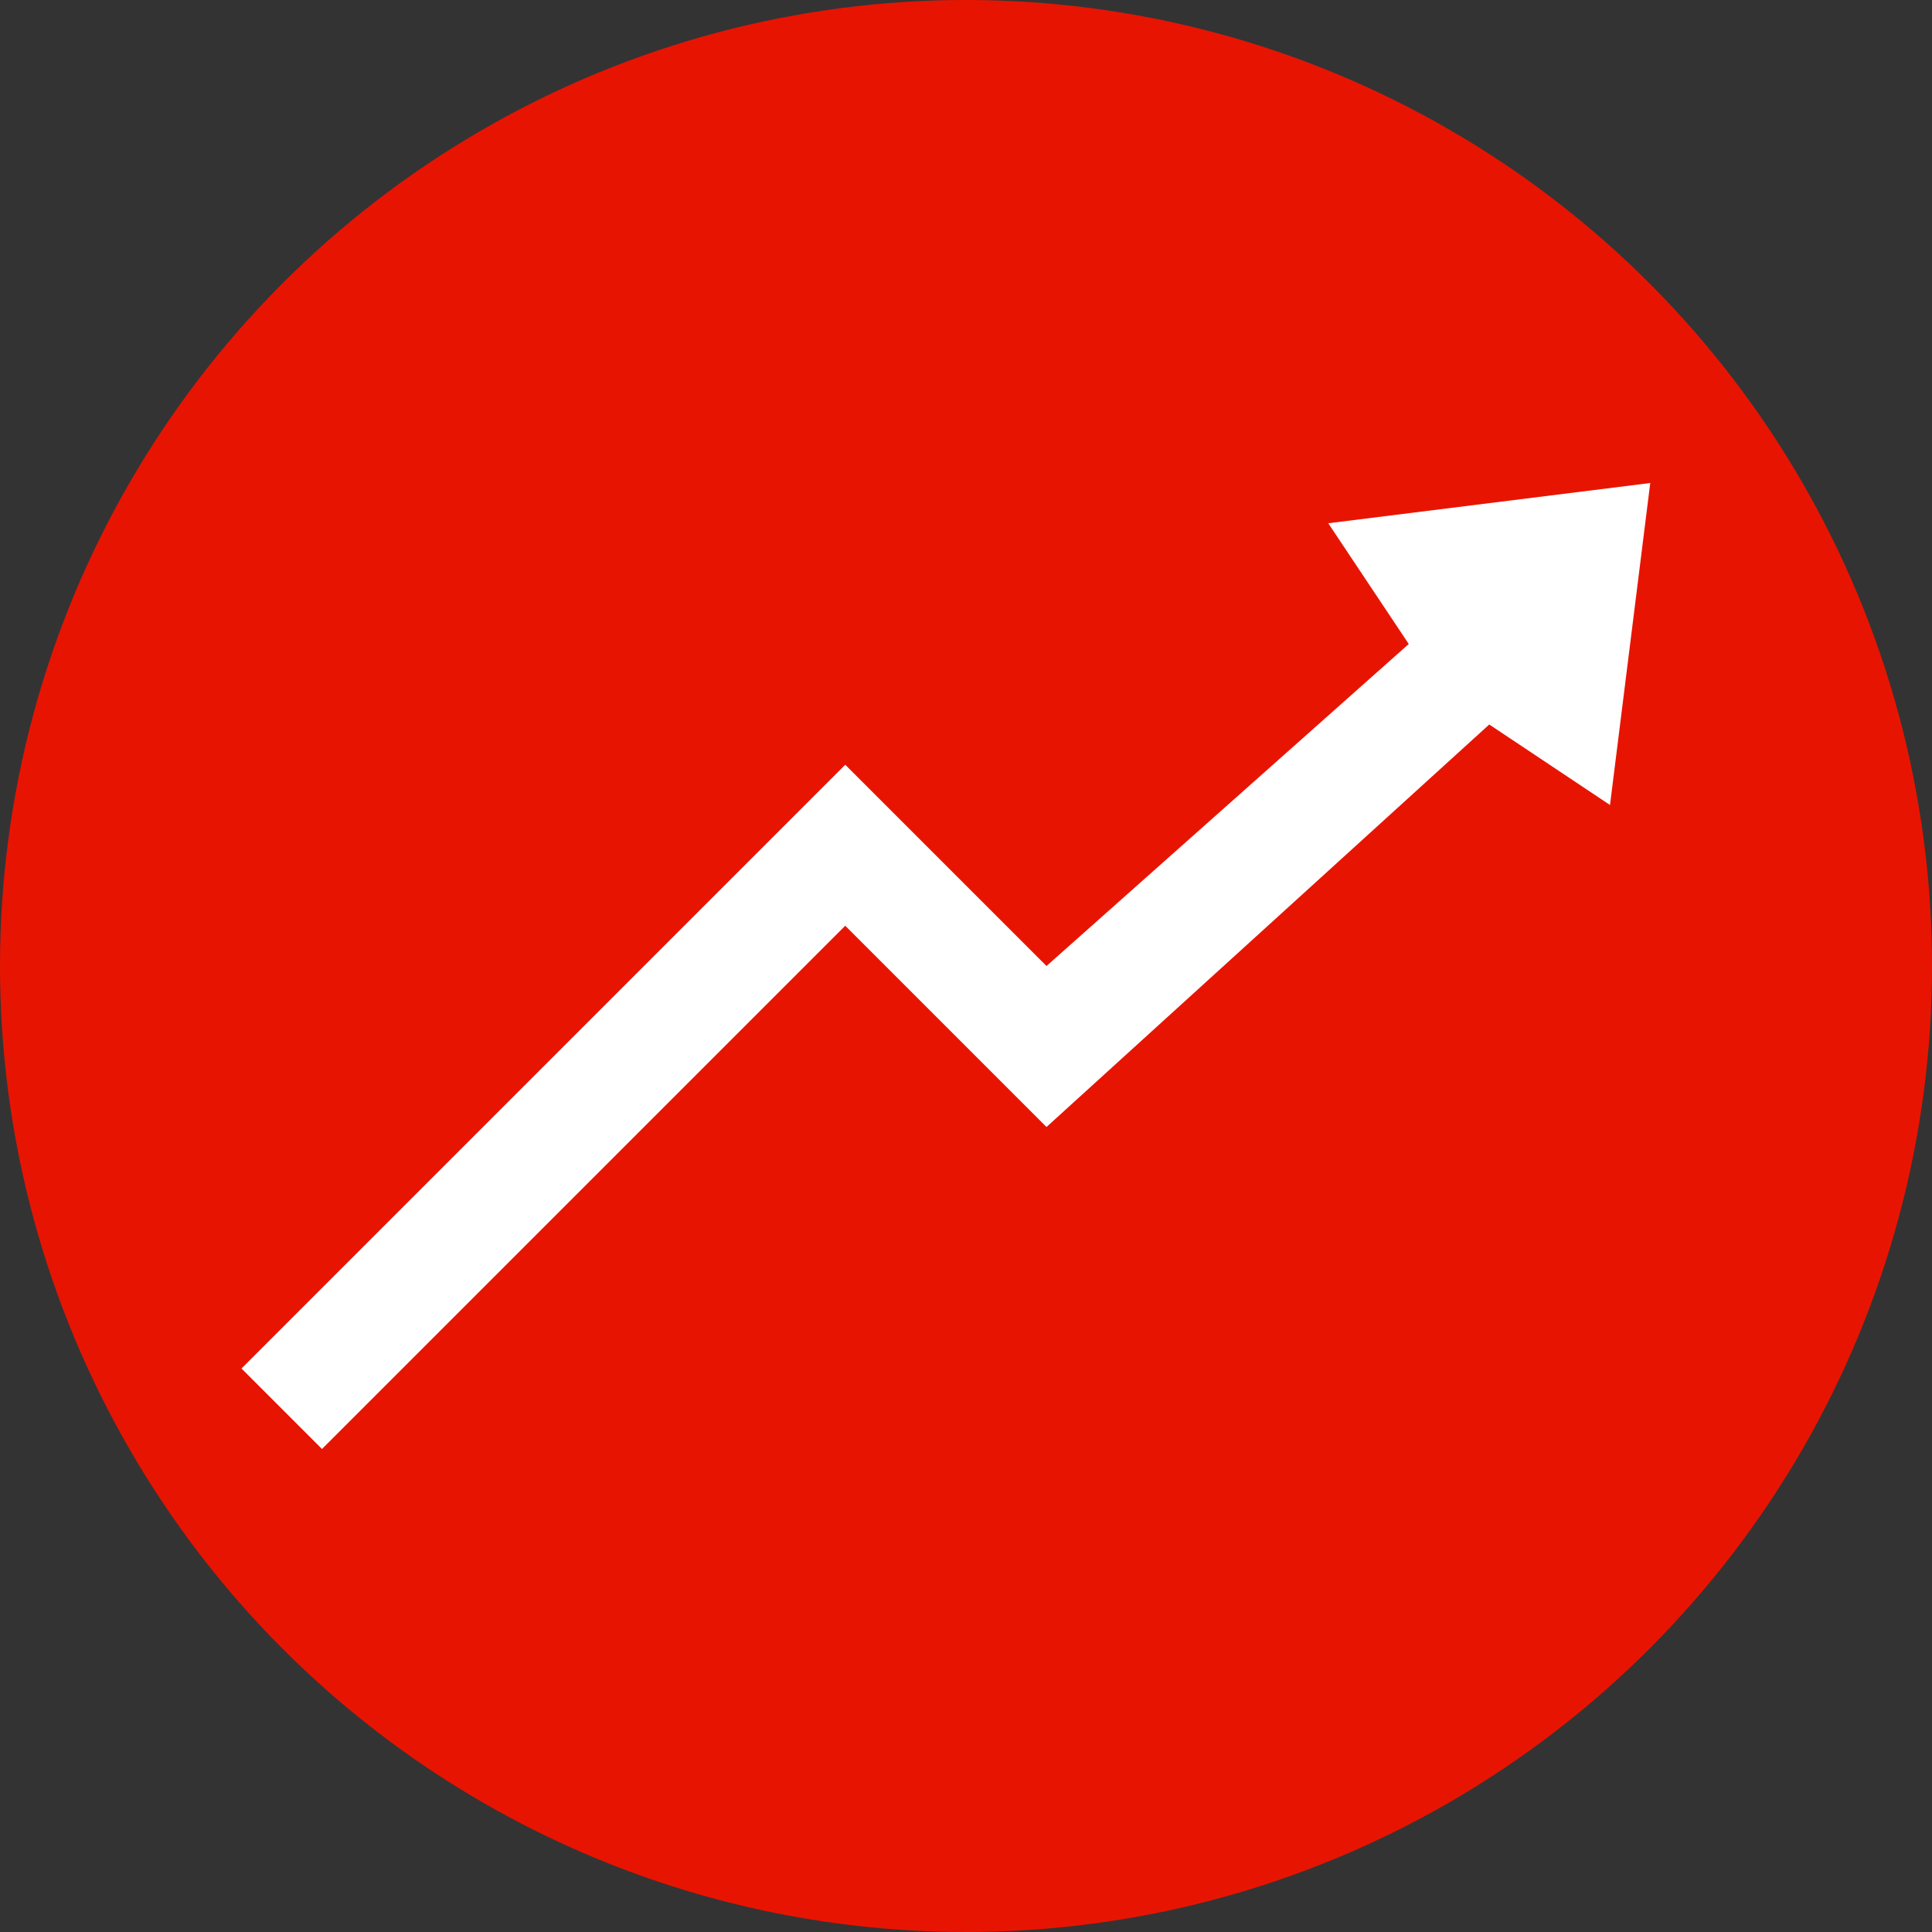<?xml version="1.0" encoding="UTF-8"?>
<svg width="24px" height="24px" viewBox="0 0 24 24" version="1.1" xmlns="http://www.w3.org/2000/svg" xmlns:xlink="http://www.w3.org/1999/xlink">
    <rect x="0" y="0" width="24" height="24" fill="#333333" stroke="none"/>
    <!-- Generator: Sketch 41.2 (35397) - http://www.bohemiancoding.com/sketch -->
    <title>Group 2</title>
    <desc>Created with Sketch.</desc>
    <defs></defs>
    <g id="Page-1" stroke="none" stroke-width="1" fill="none" fill-rule="evenodd">
        <g id="Group-2">
            <circle id="Oval" fill="#E81402" cx="12" cy="12" r="12"></circle>
            <polygon id="Path-5" fill="#FFFFFF" points="3 17 10.5 9.5 13 12 17.5 8 16.5 6.5 20.5 6 20 10 18.5 9 13 14 10.5 11.5 4 18"></polygon>
        </g>
    </g>
</svg>
